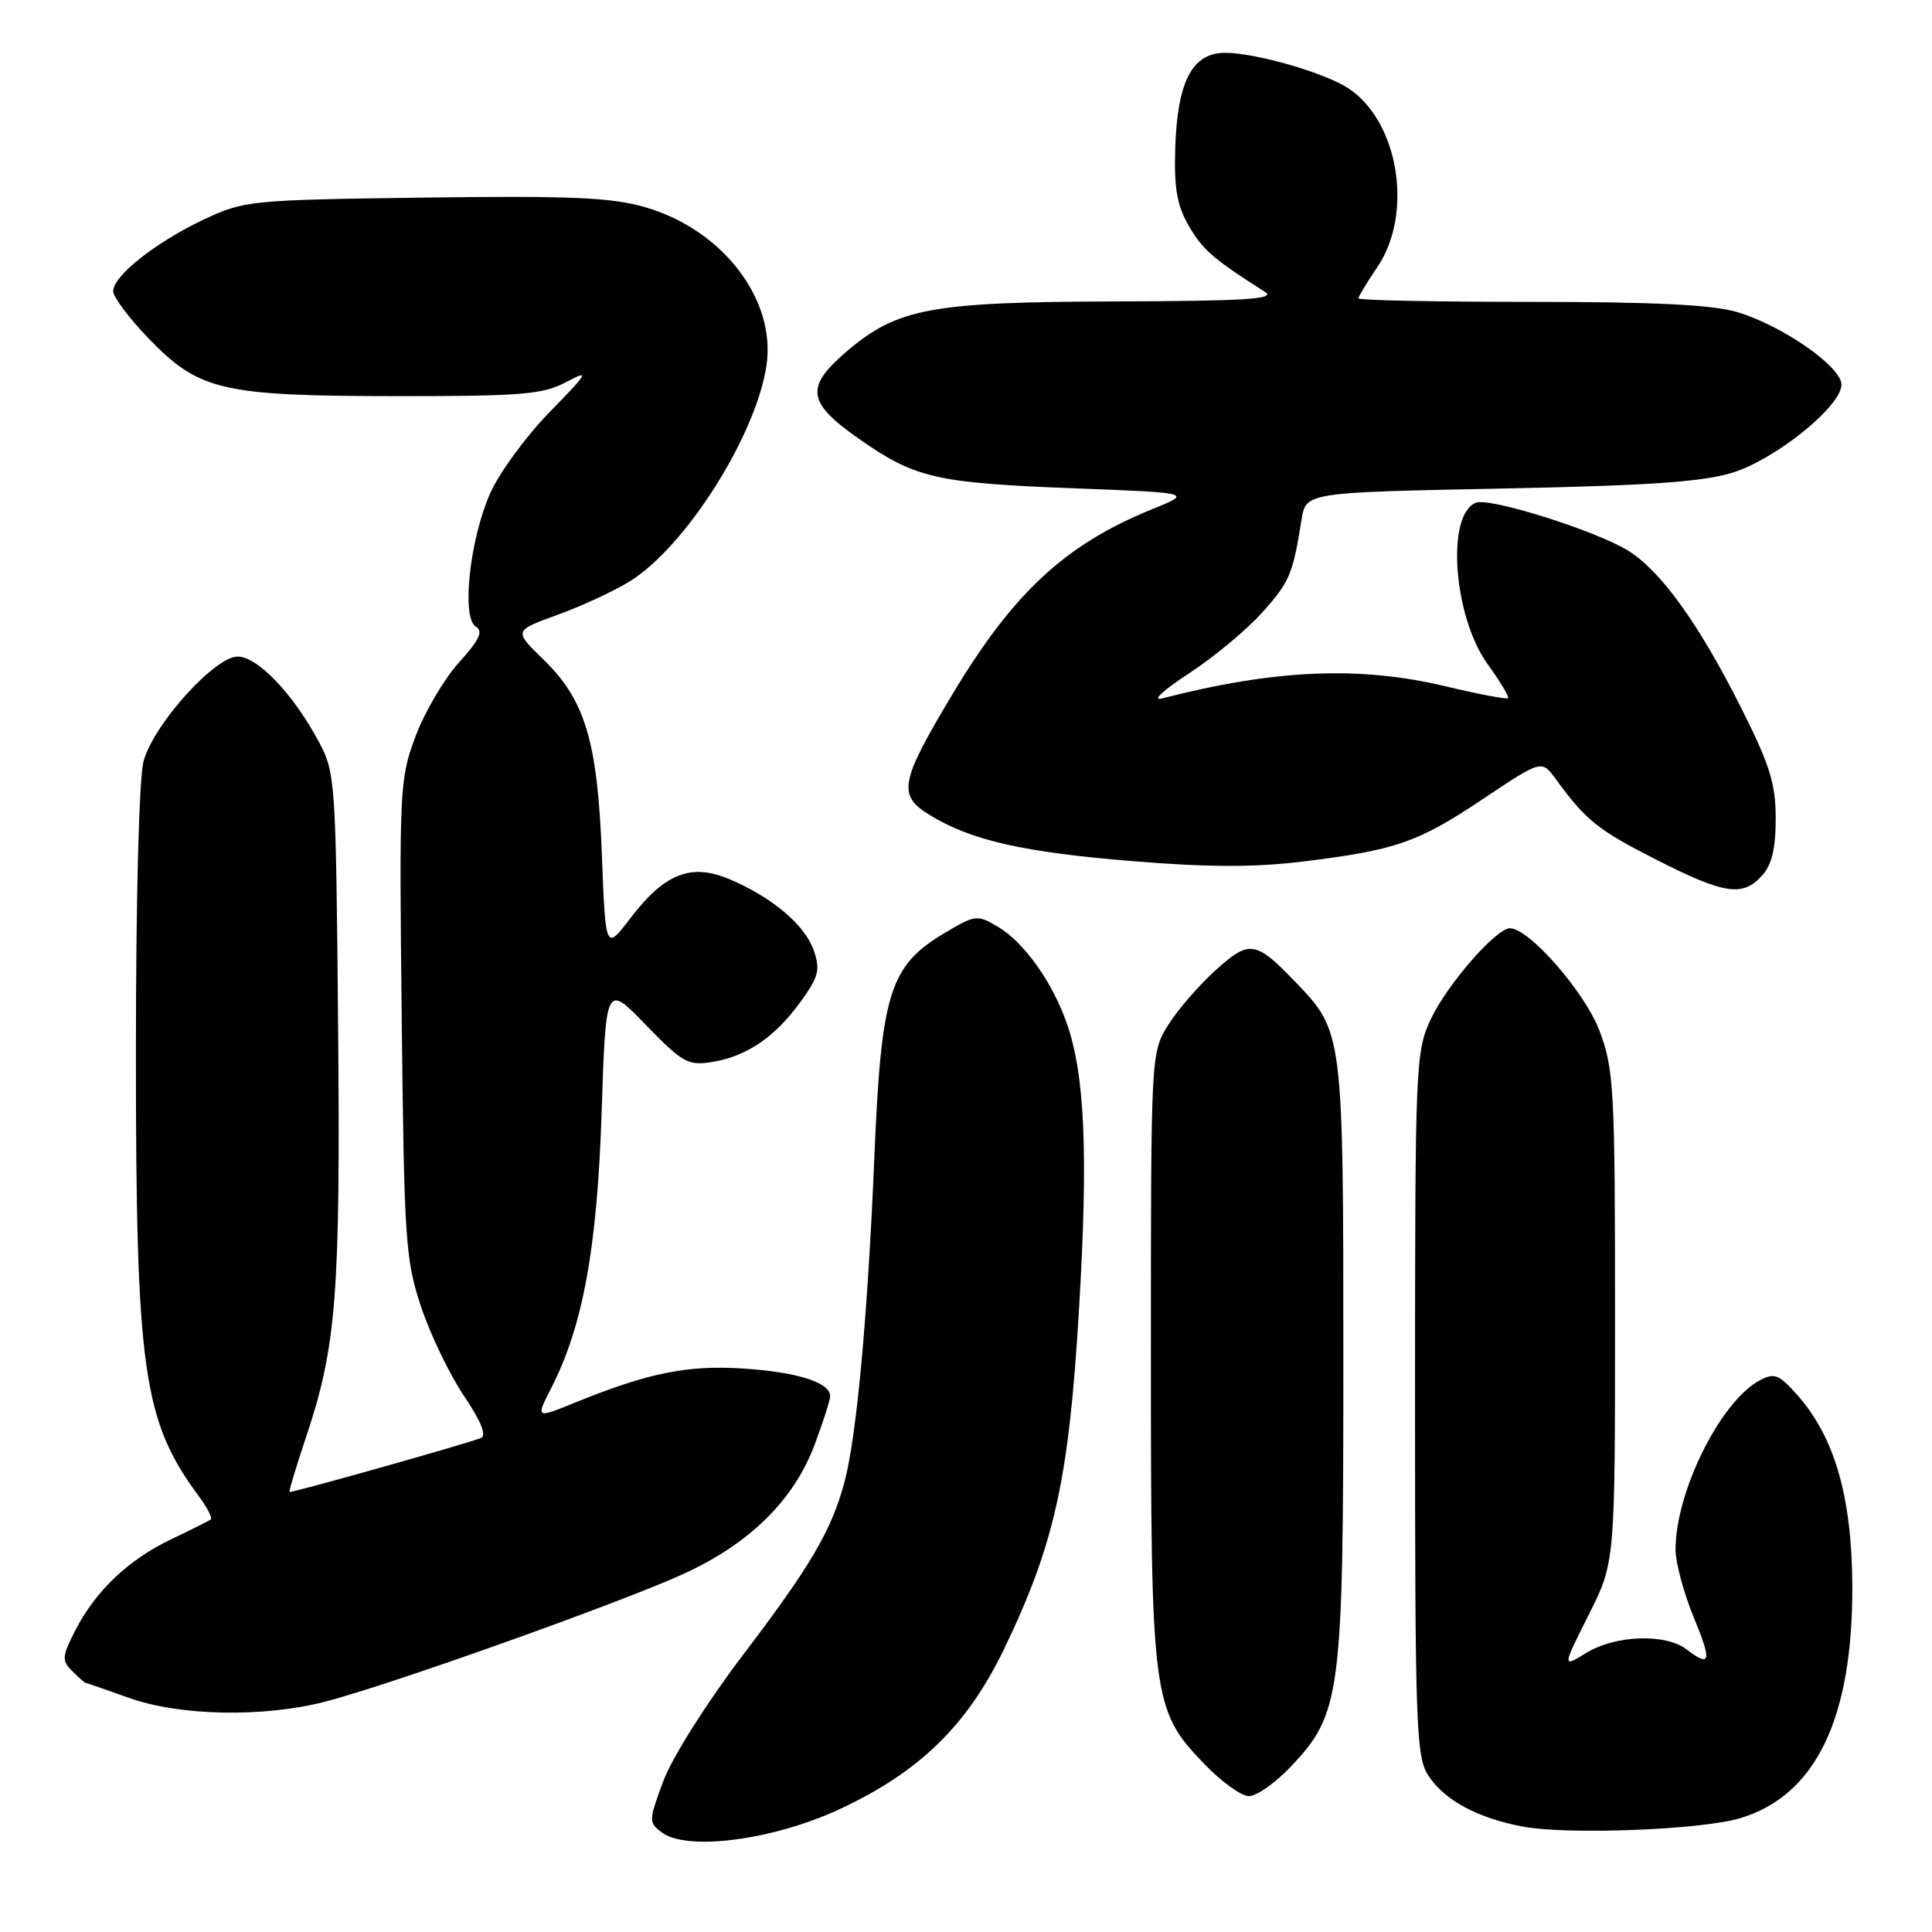 <?xml version="1.0" encoding="UTF-8" standalone="no"?>
<!DOCTYPE svg PUBLIC "-//W3C//DTD SVG 1.1//EN" "http://www.w3.org/Graphics/SVG/1.1/DTD/svg11.dtd" >
<svg xmlns="http://www.w3.org/2000/svg" xmlns:xlink="http://www.w3.org/1999/xlink" version="1.1" viewBox="0 0 256 256">
 <g >
 <path fill="currentColor"
d=" M 111.20 239.75 C 121.78 234.84 128.14 228.66 133.02 218.55 C 139.74 204.60 141.64 196.02 142.97 173.55 C 144.21 152.85 143.76 142.40 141.33 135.52 C 139.42 130.08 135.65 124.81 132.21 122.79 C 129.49 121.18 129.22 121.21 125.18 123.62 C 117.88 127.97 116.77 131.49 115.86 153.26 C 114.97 174.52 113.50 190.41 111.89 196.41 C 110.16 202.83 107.43 207.48 98.39 219.37 C 93.64 225.63 89.08 232.85 87.92 235.94 C 85.94 241.23 85.93 241.48 87.68 242.80 C 91.01 245.31 102.37 243.84 111.20 239.75 Z  M 230.48 240.95 C 240.58 237.98 245.54 227.72 245.44 210.00 C 245.37 198.24 243.07 190.34 238.07 184.75 C 235.70 182.10 235.10 181.88 233.15 182.92 C 227.94 185.71 221.96 197.79 222.02 205.43 C 222.04 207.12 223.11 211.09 224.41 214.25 C 226.87 220.23 226.70 221.00 223.44 218.53 C 220.66 216.43 214.07 216.66 210.24 218.99 C 206.99 220.98 206.99 220.98 210.49 214.01 C 214.00 207.05 214.00 207.05 214.00 174.56 C 214.00 144.33 213.86 141.70 211.96 136.63 C 210.04 131.50 202.63 123.00 200.07 123.00 C 198.25 123.00 191.73 130.48 189.61 135.00 C 187.56 139.38 187.50 140.77 187.50 186.04 C 187.50 228.78 187.64 232.81 189.26 235.27 C 191.42 238.57 195.84 240.94 201.90 242.05 C 207.81 243.14 225.32 242.46 230.48 240.95 Z  M 170.95 234.18 C 177.70 227.08 178.00 224.79 178.00 180.35 C 178.00 136.90 177.98 136.70 171.70 130.17 C 166.37 124.62 165.56 124.50 161.05 128.58 C 158.85 130.57 156.02 133.84 154.77 135.85 C 152.51 139.49 152.50 139.64 152.50 179.50 C 152.50 225.09 152.69 226.55 159.51 233.67 C 161.79 236.05 164.48 238.00 165.48 238.00 C 166.49 238.00 168.95 236.28 170.95 234.18 Z  M 43.09 225.48 C 51.77 223.23 82.41 212.30 90.64 208.52 C 99.40 204.49 105.20 198.75 107.96 191.39 C 109.08 188.38 110.00 185.51 110.00 185.00 C 110.00 183.20 105.74 181.83 98.66 181.35 C 91.17 180.84 85.96 181.88 76.23 185.84 C 70.97 187.98 70.97 187.98 73.05 183.91 C 77.25 175.67 79.12 165.43 79.72 147.42 C 80.28 130.33 80.28 130.33 85.58 135.81 C 90.46 140.84 91.17 141.23 94.36 140.72 C 98.95 139.97 102.67 137.44 106.08 132.74 C 108.49 129.40 108.72 128.50 107.82 125.91 C 106.65 122.54 102.22 118.82 96.57 116.46 C 91.54 114.36 88.04 115.76 83.55 121.64 C 80.24 125.98 80.24 125.98 79.75 113.24 C 79.17 98.18 77.54 92.75 71.96 87.34 C 68.08 83.57 68.08 83.57 73.87 81.47 C 77.05 80.32 81.34 78.33 83.41 77.06 C 90.83 72.47 100.17 57.75 101.56 48.43 C 102.87 39.71 95.77 30.44 85.51 27.46 C 81.03 26.16 75.74 25.93 56.27 26.18 C 33.10 26.49 32.36 26.57 27.00 29.09 C 20.64 32.09 15.00 36.55 15.00 38.59 C 15.00 39.37 17.14 42.21 19.75 44.91 C 26.39 51.77 29.43 52.47 52.50 52.49 C 69.11 52.50 71.94 52.27 75.00 50.64 C 78.20 48.94 78.02 49.28 72.79 54.64 C 69.66 57.86 66.12 62.70 64.94 65.39 C 62.24 71.52 61.12 81.84 63.04 83.02 C 64.06 83.65 63.53 84.78 60.81 87.79 C 58.85 89.96 56.26 94.36 55.06 97.57 C 52.95 103.20 52.89 104.52 53.23 134.95 C 53.55 164.39 53.72 166.95 55.80 173.17 C 57.03 176.85 59.58 182.15 61.48 184.97 C 63.77 188.37 64.52 190.24 63.71 190.55 C 61.20 191.49 38.54 197.87 38.36 197.69 C 38.26 197.59 39.25 194.32 40.55 190.43 C 44.58 178.45 45.12 171.47 44.80 135.92 C 44.51 103.44 44.44 102.38 42.24 98.28 C 38.86 91.95 34.14 87.00 31.49 87.00 C 28.45 87.00 20.39 95.95 19.03 100.83 C 18.43 103.00 18.01 118.71 18.01 139.16 C 18.00 181.60 18.93 188.23 26.33 198.24 C 27.45 199.74 28.16 201.13 27.93 201.33 C 27.69 201.52 25.35 202.69 22.73 203.94 C 17.05 206.63 12.65 210.81 9.97 216.05 C 8.20 219.52 8.17 220.02 9.58 221.44 C 10.44 222.30 11.24 223.00 11.36 223.00 C 11.48 223.00 14.03 223.88 17.04 224.96 C 23.76 227.38 34.89 227.60 43.09 225.48 Z  M 233.49 116.01 C 234.77 114.60 235.29 112.41 235.29 108.45 C 235.29 103.82 234.51 101.34 230.66 93.69 C 225.08 82.61 220.04 75.61 215.71 72.95 C 211.44 70.31 197.42 65.90 195.58 66.61 C 191.58 68.14 192.56 81.72 197.14 88.03 C 198.79 90.32 200.00 92.33 199.82 92.51 C 199.64 92.69 195.89 91.98 191.50 90.93 C 180.16 88.22 168.91 88.70 154.00 92.54 C 152.57 92.91 154.06 91.51 157.50 89.26 C 160.80 87.11 165.18 83.47 167.22 81.19 C 170.88 77.12 171.30 76.14 172.46 68.88 C 173.04 65.25 173.04 65.25 198.77 64.74 C 218.49 64.35 225.69 63.85 229.60 62.62 C 235.37 60.80 244.00 53.82 244.00 50.96 C 244.00 48.59 236.22 43.17 230.21 41.36 C 226.96 40.38 219.25 40.00 202.84 40.00 C 190.28 40.00 180.00 39.79 180.00 39.54 C 180.00 39.29 181.12 37.43 182.50 35.40 C 187.32 28.30 185.34 16.07 178.65 11.69 C 175.51 9.63 166.36 7.00 162.34 7.00 C 157.96 7.00 155.99 10.80 155.72 19.77 C 155.56 25.00 155.98 27.28 157.56 30.00 C 159.39 33.13 160.81 34.35 167.63 38.69 C 169.11 39.63 165.02 39.89 147.93 39.94 C 123.31 40.01 118.90 40.83 112.15 46.60 C 106.63 51.33 106.94 53.35 113.92 58.22 C 121.30 63.37 124.08 64.00 142.26 64.70 C 158.02 65.30 158.02 65.30 152.65 67.48 C 141.15 72.15 134.28 78.52 126.20 92.00 C 119.24 103.62 118.91 105.36 123.15 107.97 C 128.65 111.35 135.57 112.93 150.12 114.11 C 160.11 114.93 166.31 114.94 172.70 114.15 C 185.00 112.64 187.90 111.63 196.62 105.79 C 204.28 100.67 204.28 100.67 206.17 103.26 C 210.15 108.72 211.74 109.99 219.50 113.93 C 228.51 118.51 230.91 118.87 233.49 116.01 Z "/>
</g>
</svg>